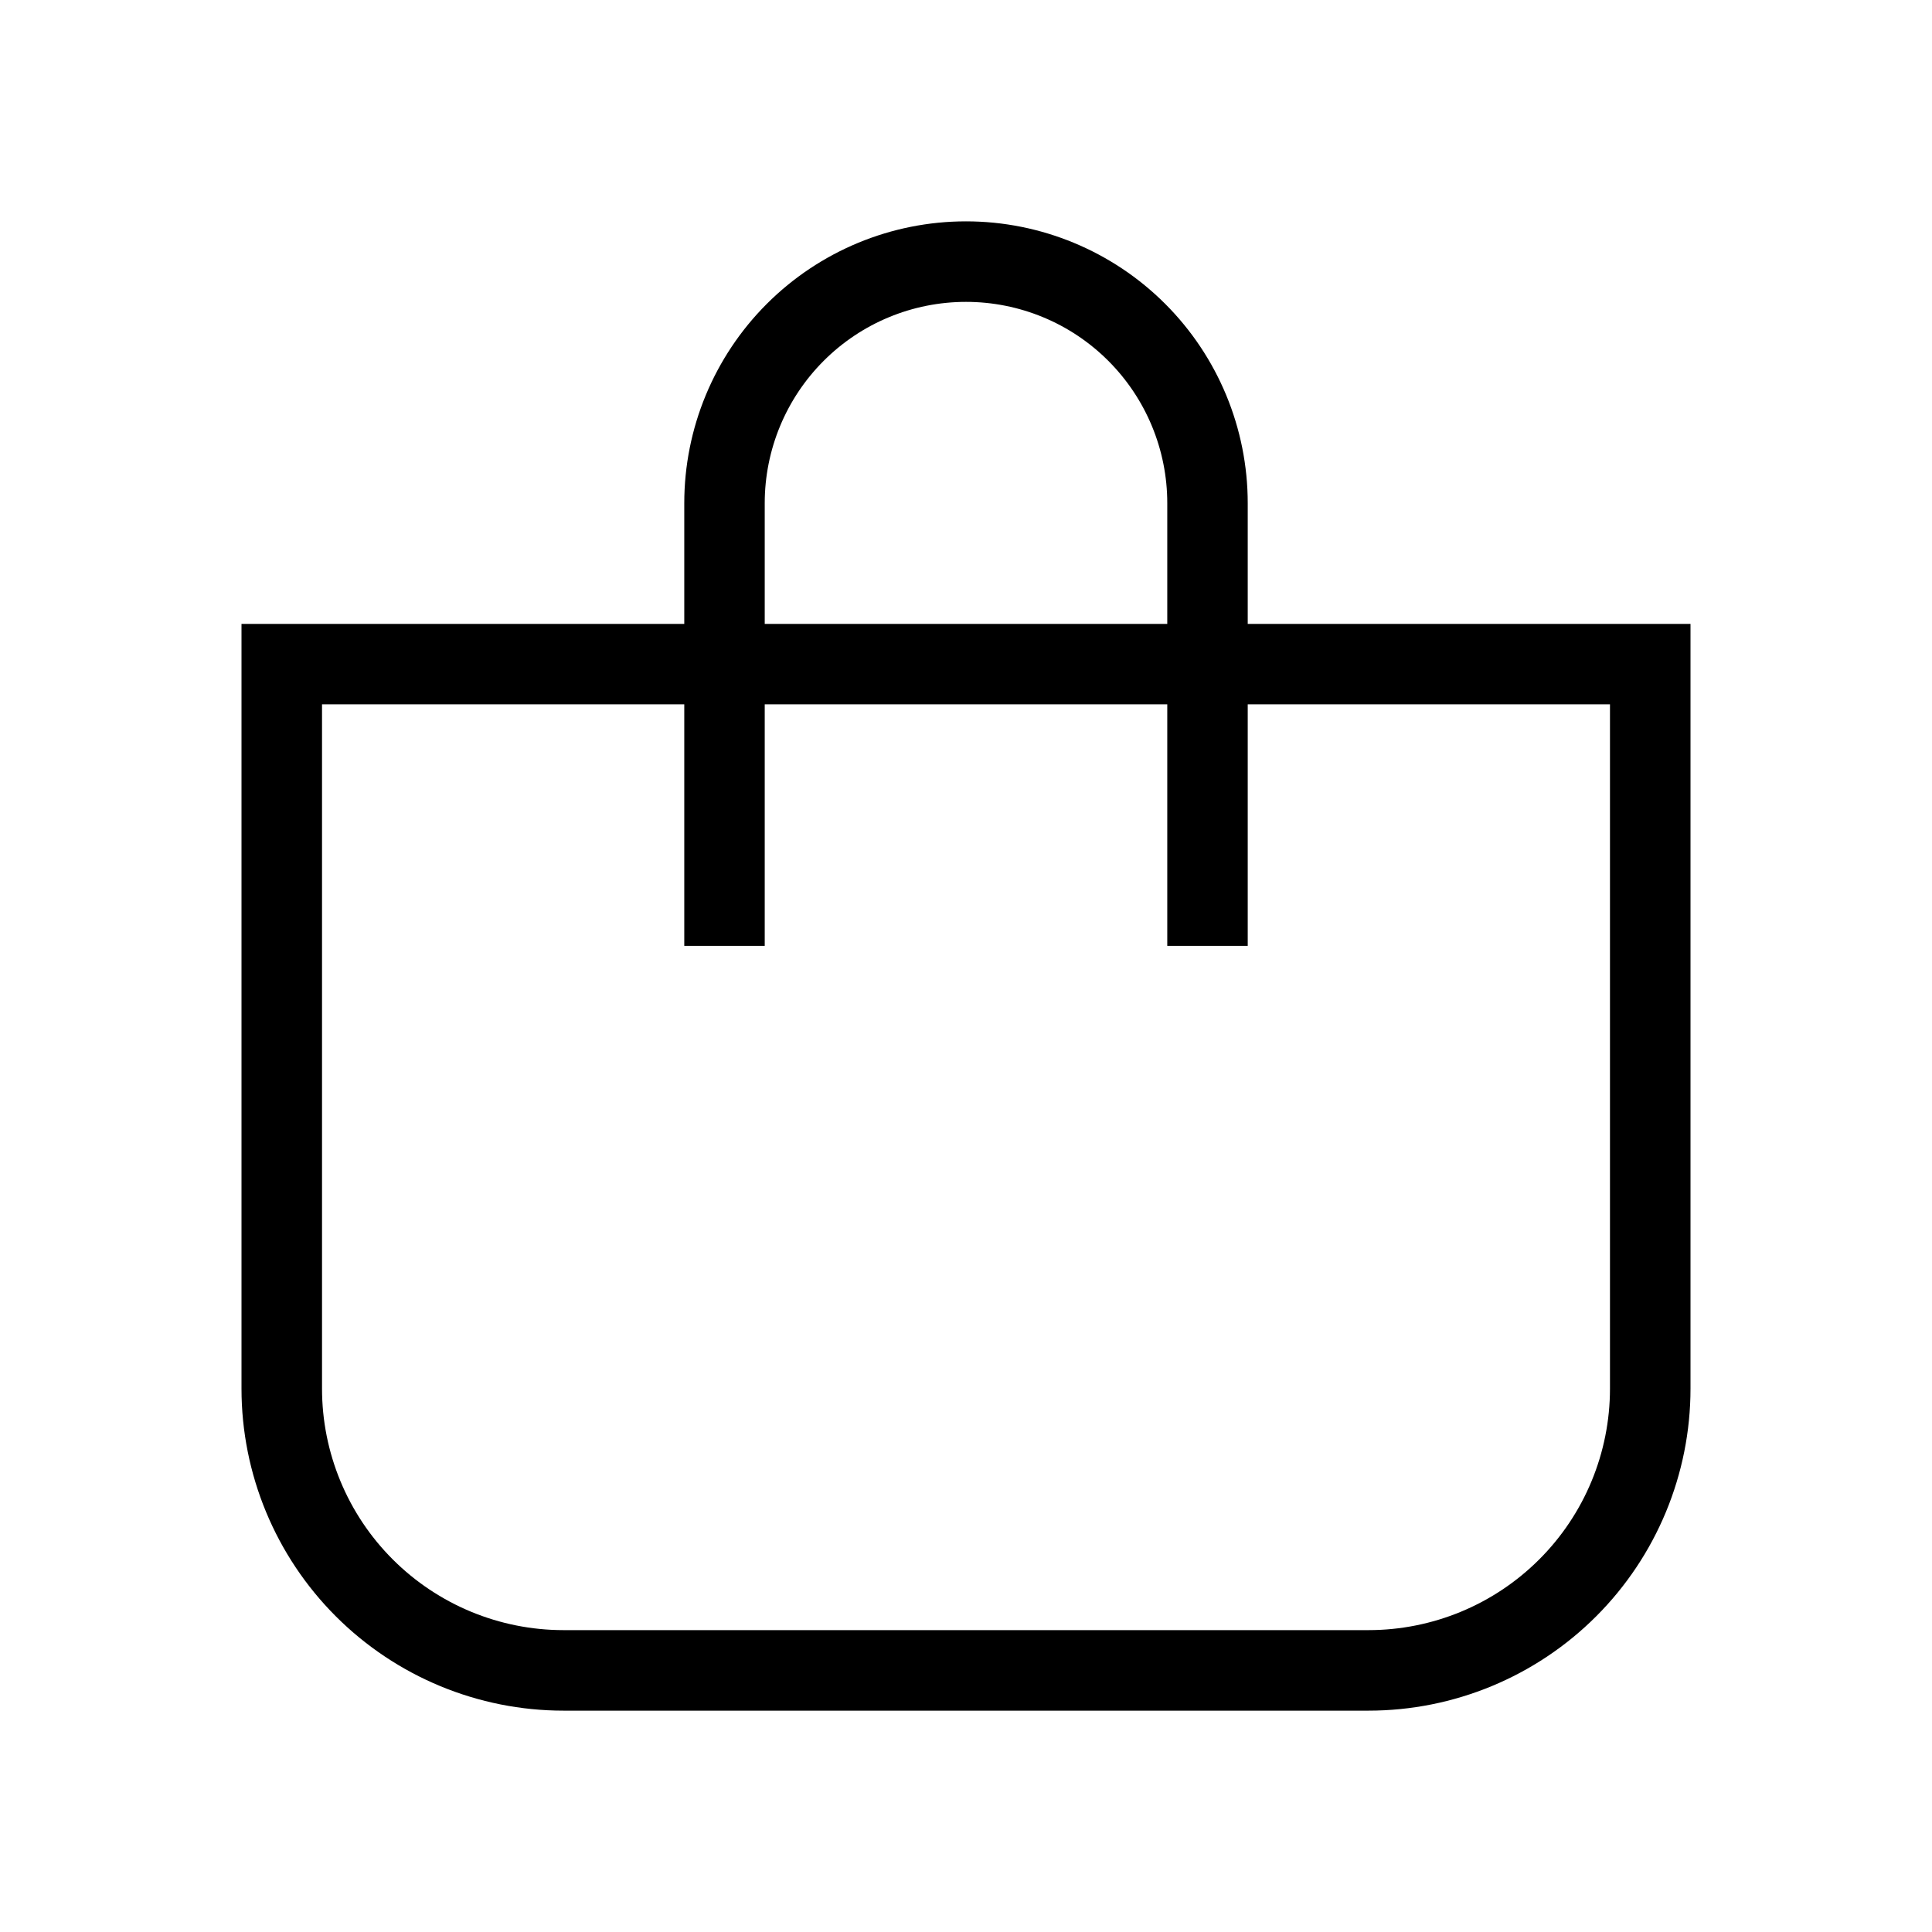 <svg width="28" height="28" viewBox="0 0 28 28" fill="none" xmlns="http://www.w3.org/2000/svg">
<path d="M11.113 4.404C11.878 3.639 12.917 3.208 14 3.208C15.083 3.208 16.122 3.639 16.887 4.404C17.653 5.17 18.083 6.209 18.083 7.292V9.042H24.5V20.125C24.5 21.363 24.008 22.55 23.133 23.425C22.258 24.3 21.071 24.792 19.833 24.792H8.167C6.929 24.792 5.742 24.3 4.867 23.425C3.992 22.55 3.5 21.363 3.5 20.125V9.042H9.917V7.292C9.917 6.209 10.347 5.17 11.113 4.404ZM9.917 10.208H4.667V20.125C4.667 21.053 5.035 21.944 5.692 22.6C6.348 23.256 7.238 23.625 8.167 23.625H19.833C20.762 23.625 21.652 23.256 22.308 22.6C22.965 21.944 23.333 21.053 23.333 20.125V10.208H18.083V13.708H16.917V10.208H11.083V13.708H9.917V10.208ZM16.917 9.042V7.292C16.917 6.518 16.609 5.776 16.062 5.229C15.515 4.682 14.774 4.375 14 4.375C13.226 4.375 12.485 4.682 11.938 5.229C11.391 5.776 11.083 6.518 11.083 7.292V9.042H16.917Z" fill="black"/>
</svg>
